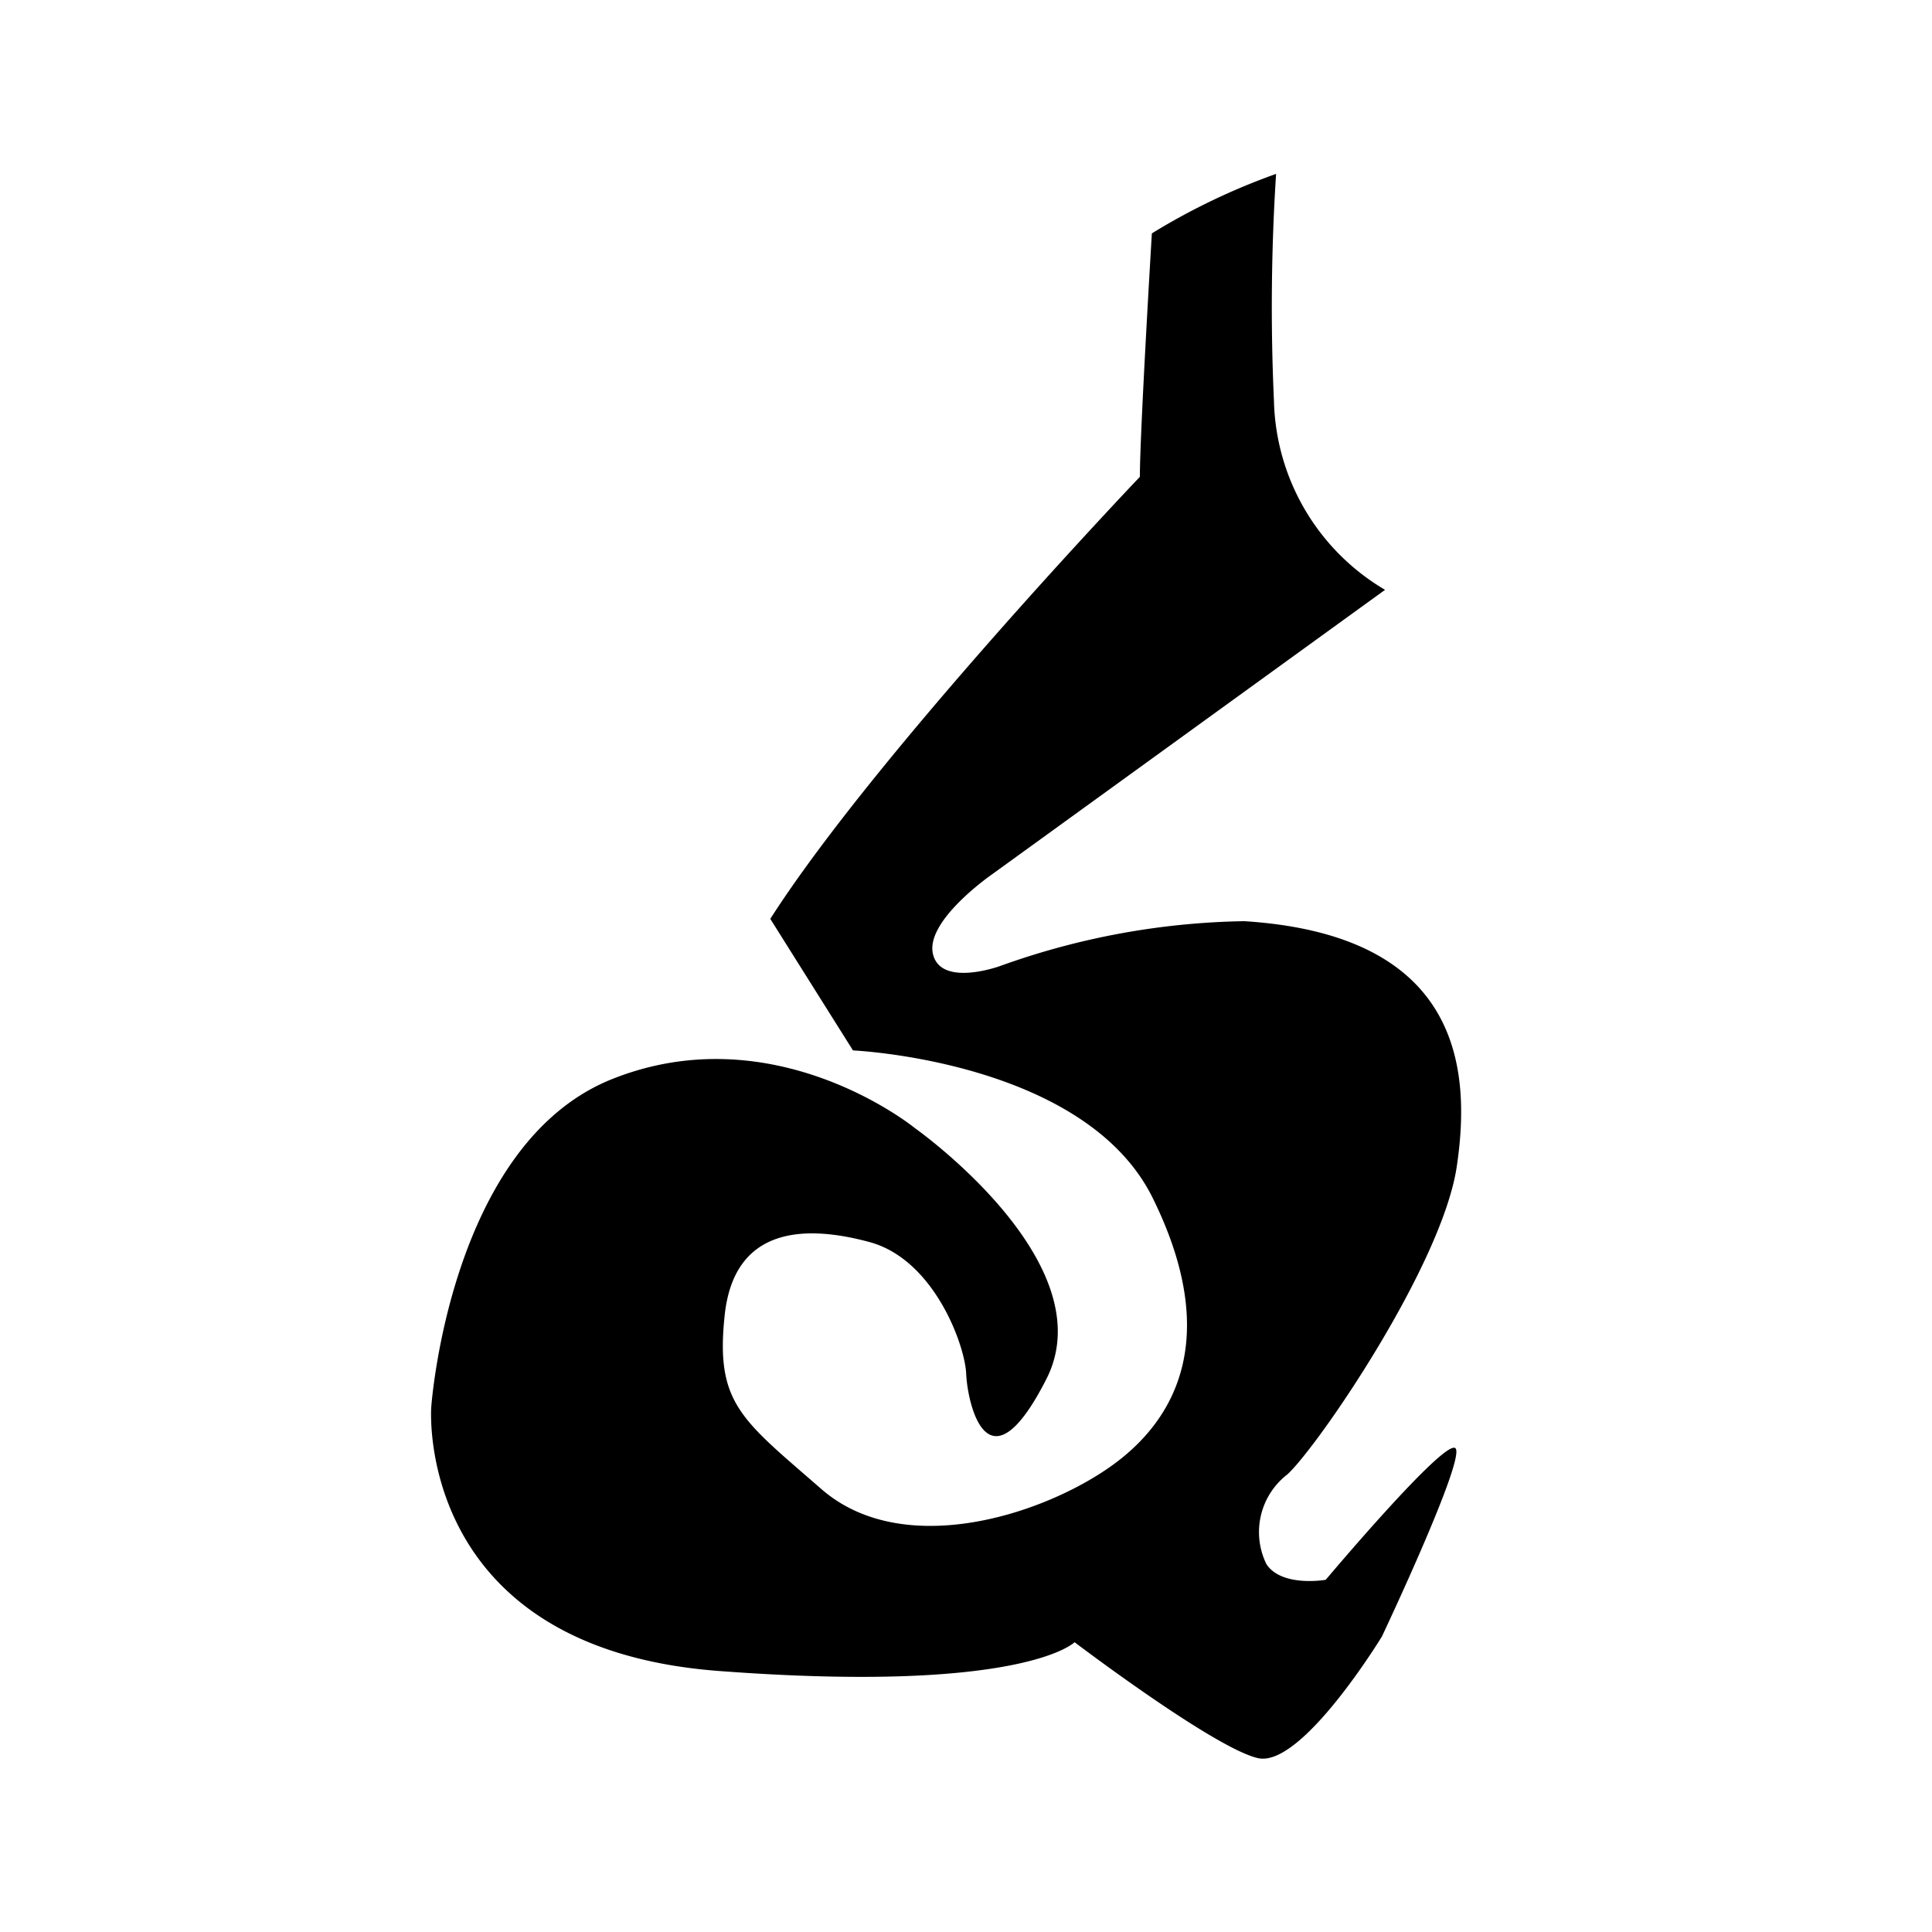 <svg id="Layer_1" data-name="Layer 1" xmlns="http://www.w3.org/2000/svg" viewBox="0 0 100 100"><path d="M66.05,9a34.22,34.22,0,0,0-6.43,3.08S59,22.37,59,24.68c0,0-13.64,14.3-19.13,22.88l4.28,6.81s12,.53,15.51,7.63S61,73.49,57.35,76s-10.7,4.68-14.84,1.07-5.49-4.42-5-9,4.15-4.69,7.5-3.78,4.94,5.35,5,6.82,1.08,6.3,4.15.27-6.82-13-6.82-13-7.22-5.89-15.65-2.53-9.37,17-9.37,17-.89,12.45,14.89,13.64S55.62,85,55.62,85s7.22,5.48,9.49,6,6.42-6.3,6.42-6.3,4.42-9.35,3.79-9.75-6.7,6.82-6.7,6.82-2.27.4-3.07-.81a3.77,3.77,0,0,1,1.09-4.65c1.6-1.48,8-10.84,8.76-15.92s.21-12-11-12.71A39,39,0,0,0,51.77,50s-3.07,1.12-3.48-.62,3.08-4.14,3.08-4.14L71.69,30.53a11.67,11.67,0,0,1-5.75-9.77A107.28,107.28,0,0,1,66.05,9Z"></path></svg>